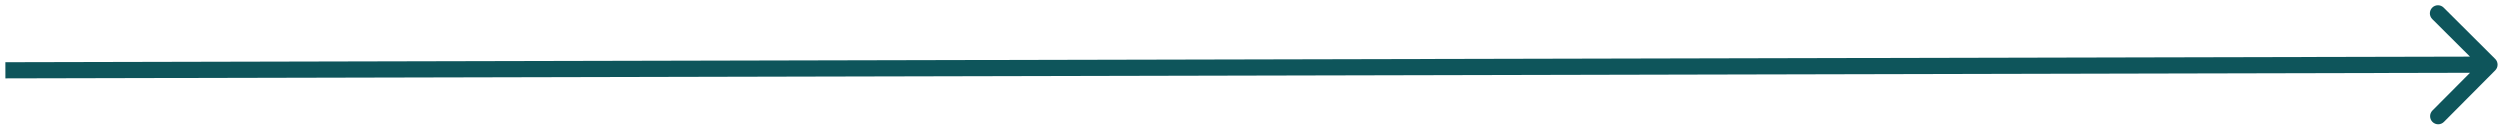 <svg width="464" height="25" viewBox="0 0 464 25" fill="none" xmlns="http://www.w3.org/2000/svg">
<path d="M463.115 13.058C463.699 12.471 463.697 11.521 463.11 10.937L453.543 1.413C452.956 0.828 452.006 0.83 451.421 1.417C450.837 2.005 450.839 2.954 451.426 3.539L459.931 12.005L451.465 20.509C450.88 21.096 450.882 22.046 451.469 22.631C452.057 23.215 453.006 23.213 453.591 22.626L463.115 13.058ZM1.003 14.546L462.055 13.5L462.049 10.5L0.997 11.546L1.003 14.546Z" fill="#0E555B"/>
</svg>
